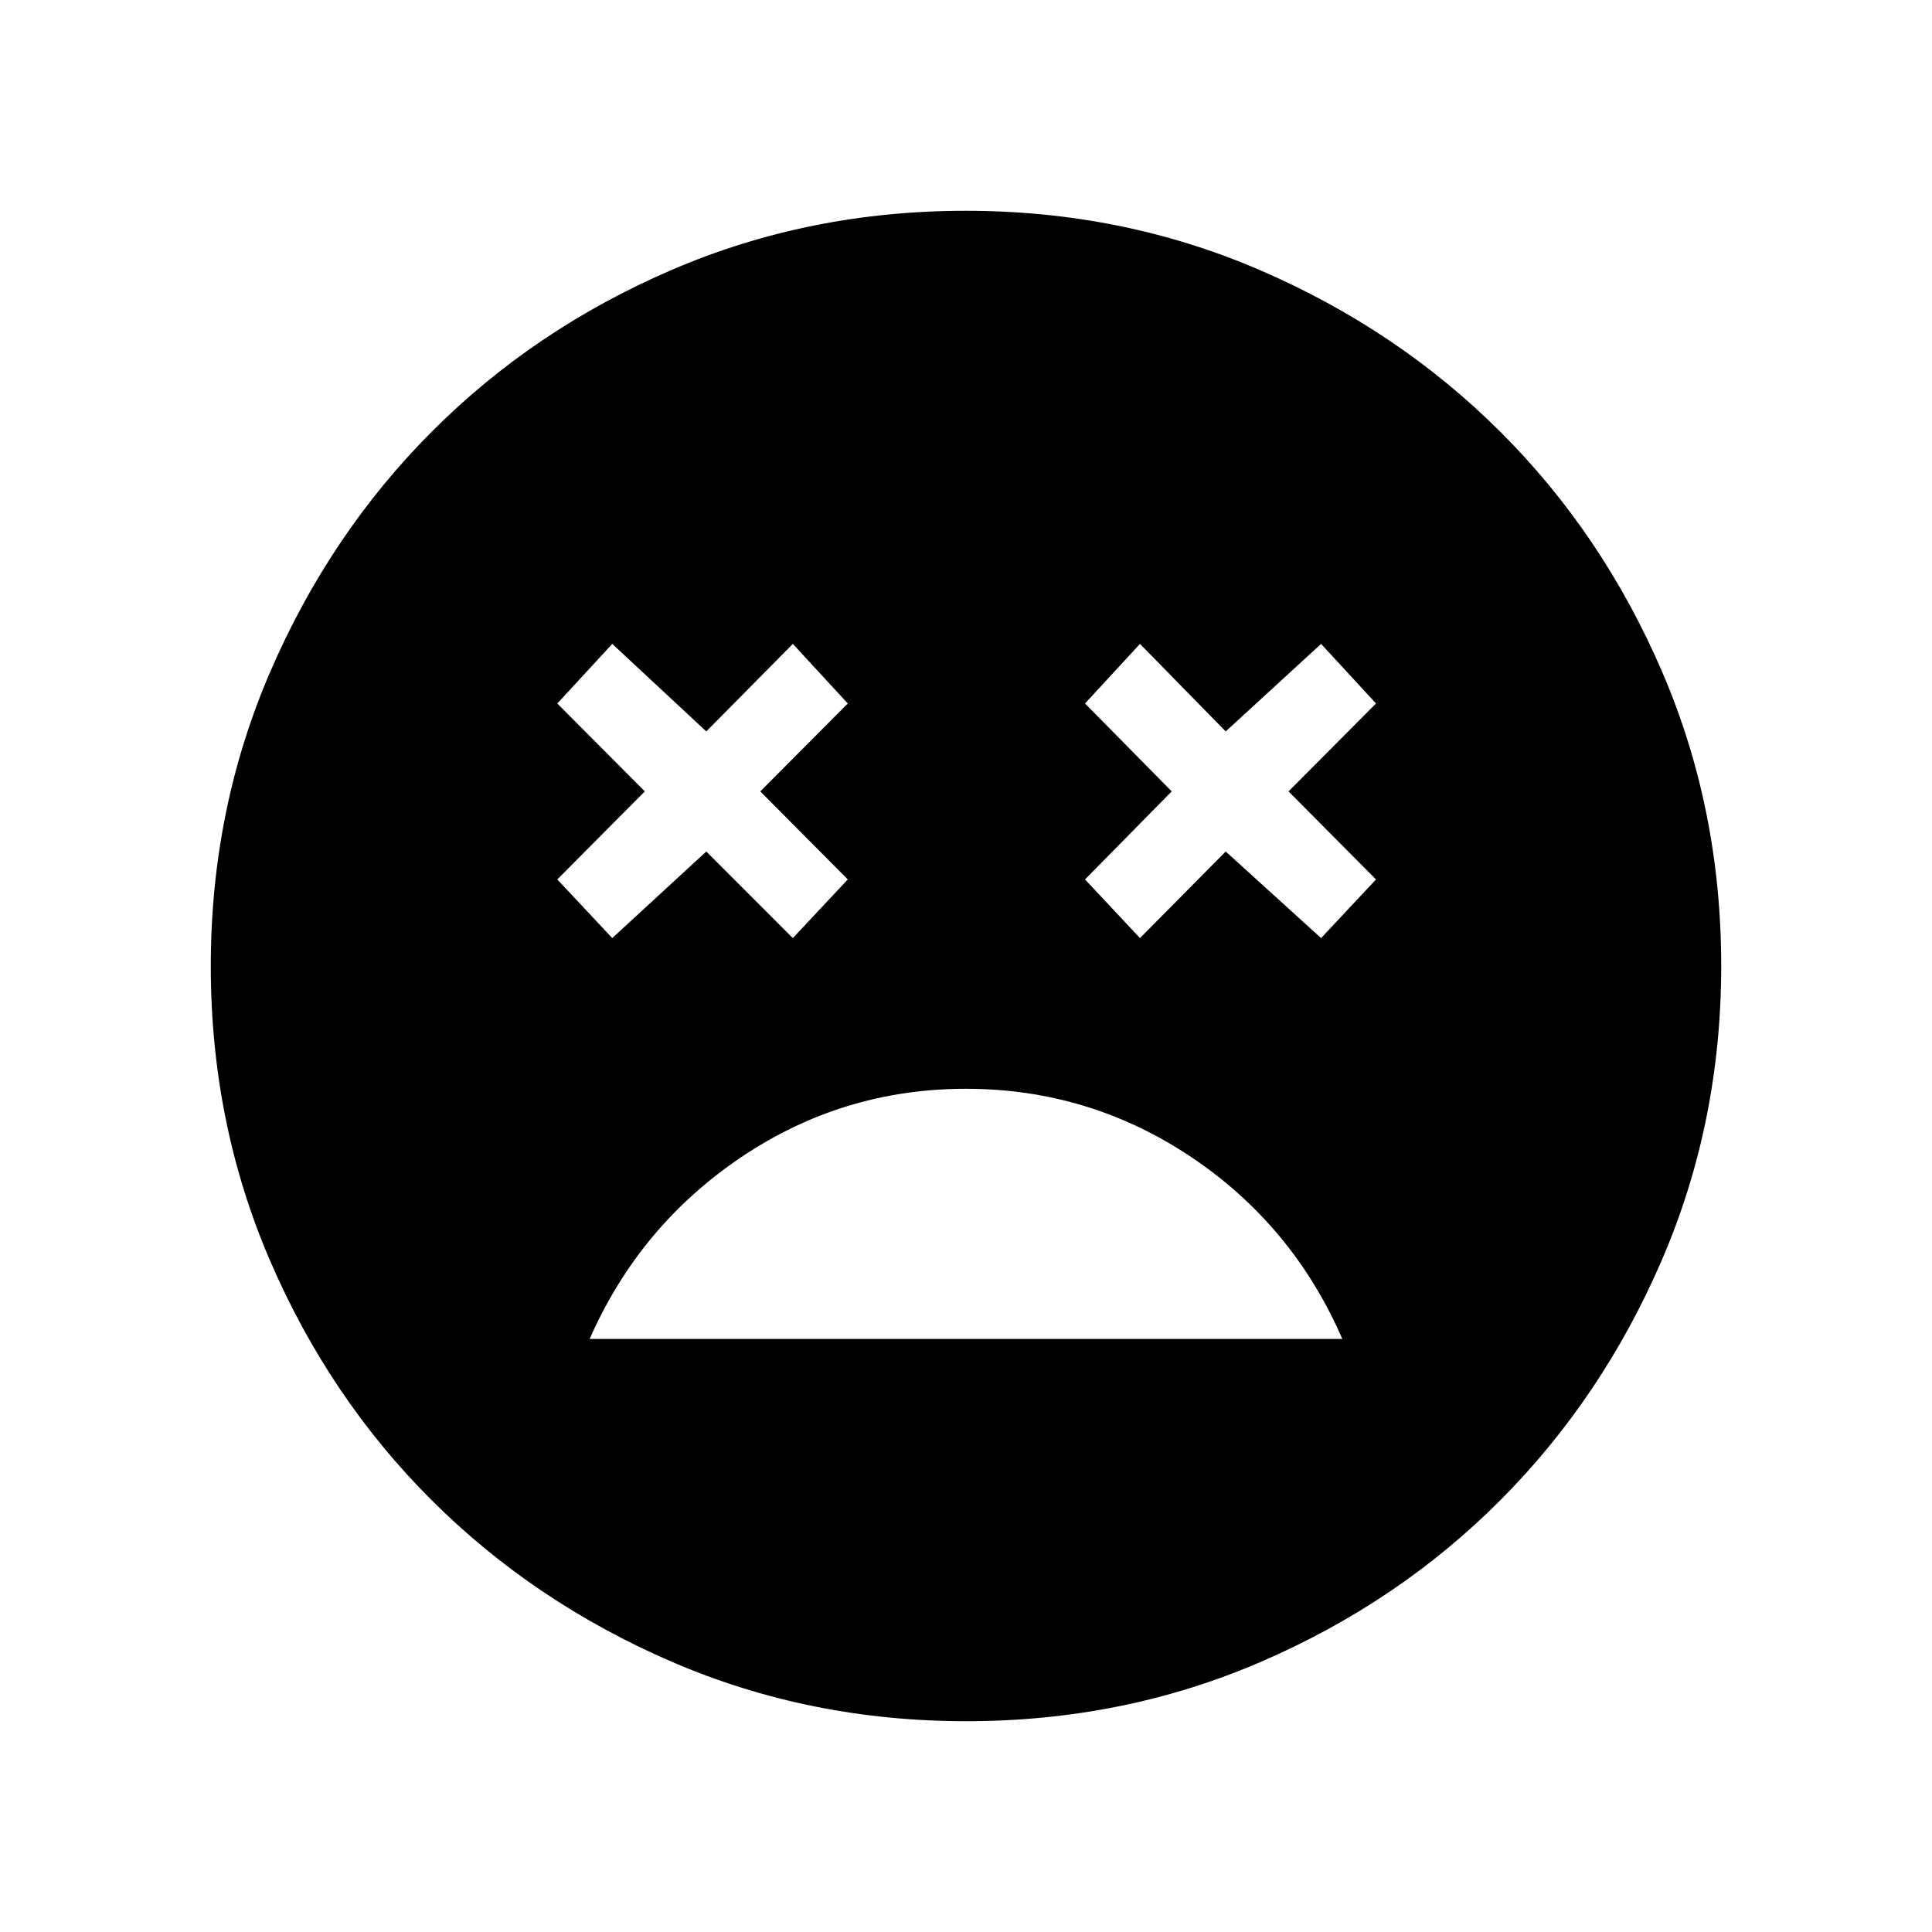 <svg xmlns="http://www.w3.org/2000/svg" height="40" viewBox="0 -960 960 960" width="40"><path d="M479.96-418.99q-61.22 0-111.73 34.04-50.51 34.04-75.23 90.27h374q-24.64-56.64-75.23-90.47-50.59-33.84-111.81-33.84Zm-175.73-74.88 46.72-43.02 43.01 43.02 27.31-29.14-43.49-43.75 43.49-43.68-27.31-29.61-43.01 43.49-46.72-43.49-27.31 29.61 43.49 43.68-43.49 43.75 27.31 29.14Zm262.22 0 42.6-43.02 47.39 43.02 27.3-29.14-43.48-43.75 43.48-43.68-27.3-29.61-47.39 43.49-42.6-43.49-27.31 29.61 43.08 43.68-43.08 43.75 27.31 29.14Zm-86.32 389.13q-77.95 0-146.38-29.56-68.42-29.56-119.27-80.26-50.84-50.71-80.29-119.03-29.45-68.32-29.45-146.28 0-77.95 29.56-146.38 29.56-68.42 80.26-119.27 50.71-50.84 119.03-80.29 68.32-29.45 146.28-29.45 77.95 0 146.38 29.56 68.42 29.56 119.27 80.26 50.84 50.71 80.29 119.03 29.45 68.32 29.45 146.28 0 77.95-29.56 146.38-29.56 68.42-80.26 119.27-50.71 50.84-119.03 80.29-68.32 29.45-146.28 29.45Z"/></svg>